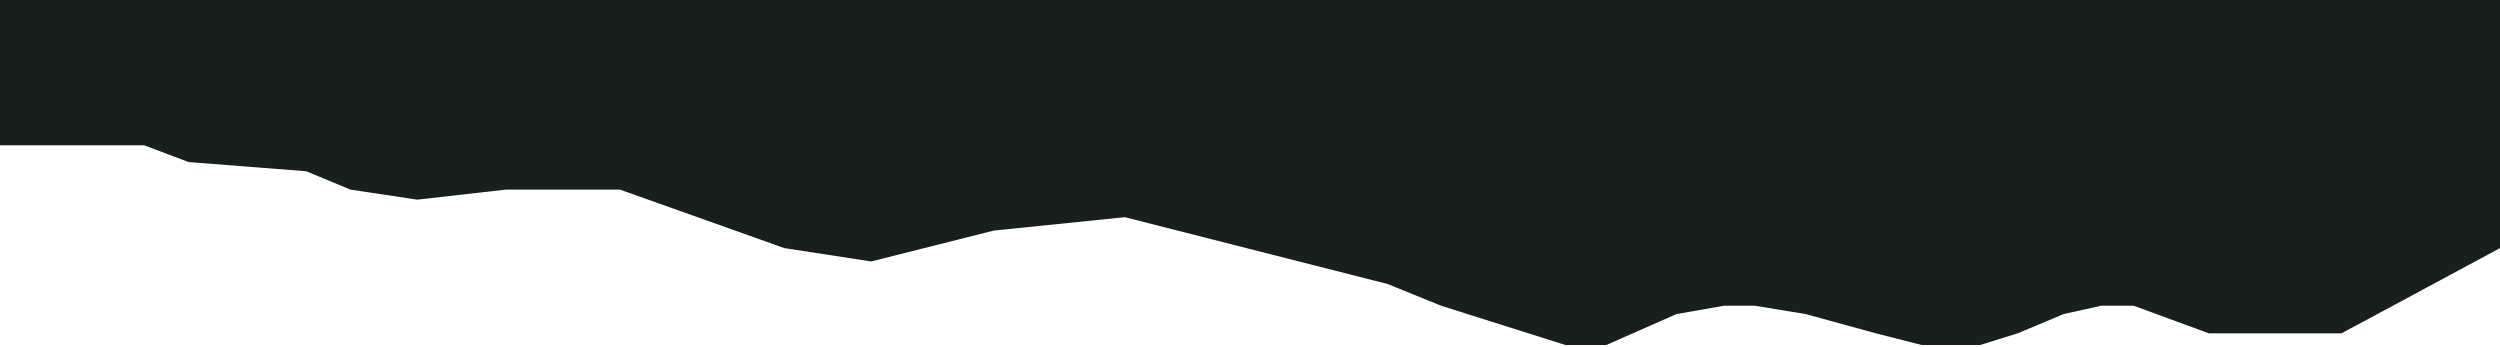 <svg viewBox="0 1 1500 208" fill="none" xmlns="http://www.w3.org/2000/svg">
<path d="M1500 0H0V88.212H45.561H86.615L113.151 98.236L183.745 103.749L210.28 114.776L250.334 120.79L303.405 114.776H371.996L470.628 149.86L522.697 157.88L596.295 139.335L674.9 131.316L832.61 171.412L864.653 184.443L939.252 208H963.785L1005.84 189.455L1034.38 184.443H1052.9L1083.44 189.455L1125.5 200.983L1153.04 208H1167.56H1188.08L1210.61 200.983L1238.15 189.455L1260.68 184.443H1280.21L1325.27 200.983H1404.87L1426.4 189.455L1500 149.86V0Z" fill="#18201B"/>
</svg>
